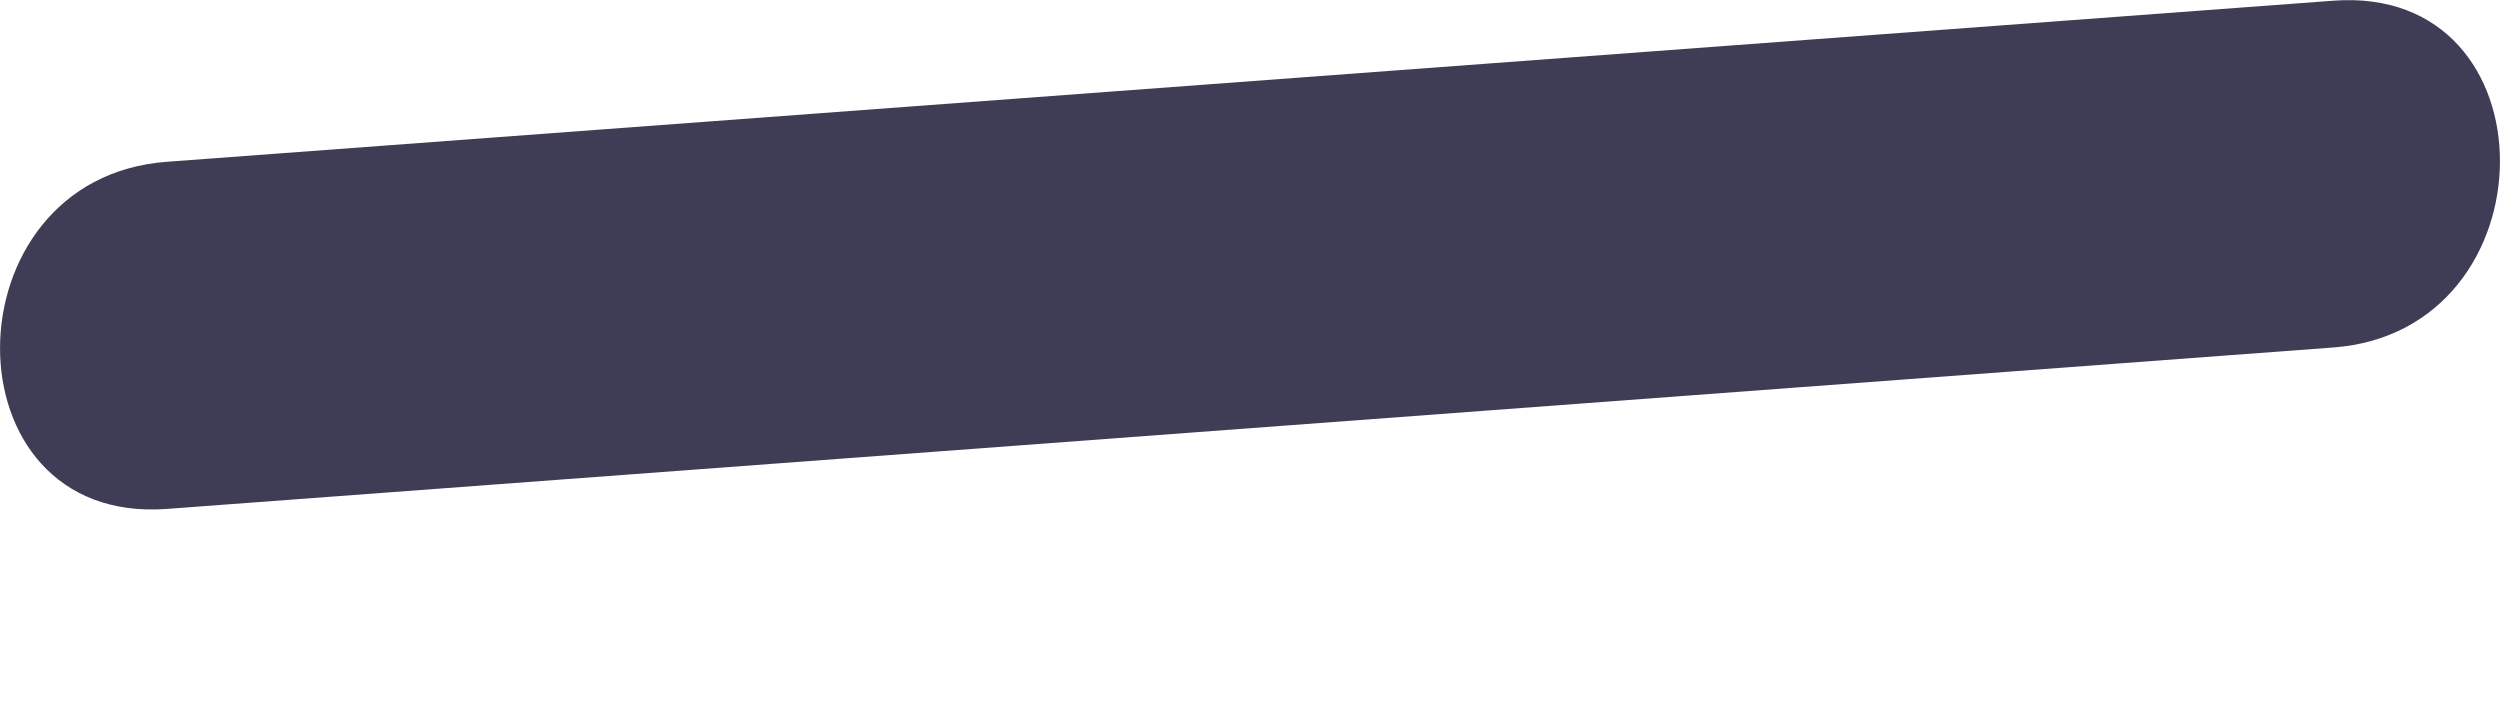 <svg width="7" height="2" viewBox="0 0 7 2" fill="none" xmlns="http://www.w3.org/2000/svg">
<path d="M0.467 1.425L6.533 0.973C7.153 0.927 7.158 -0.045 6.533 0.002L0.467 0.453C-0.153 0.499 -0.158 1.471 0.467 1.425V1.425Z" fill="#3F3D56"/>
</svg>
